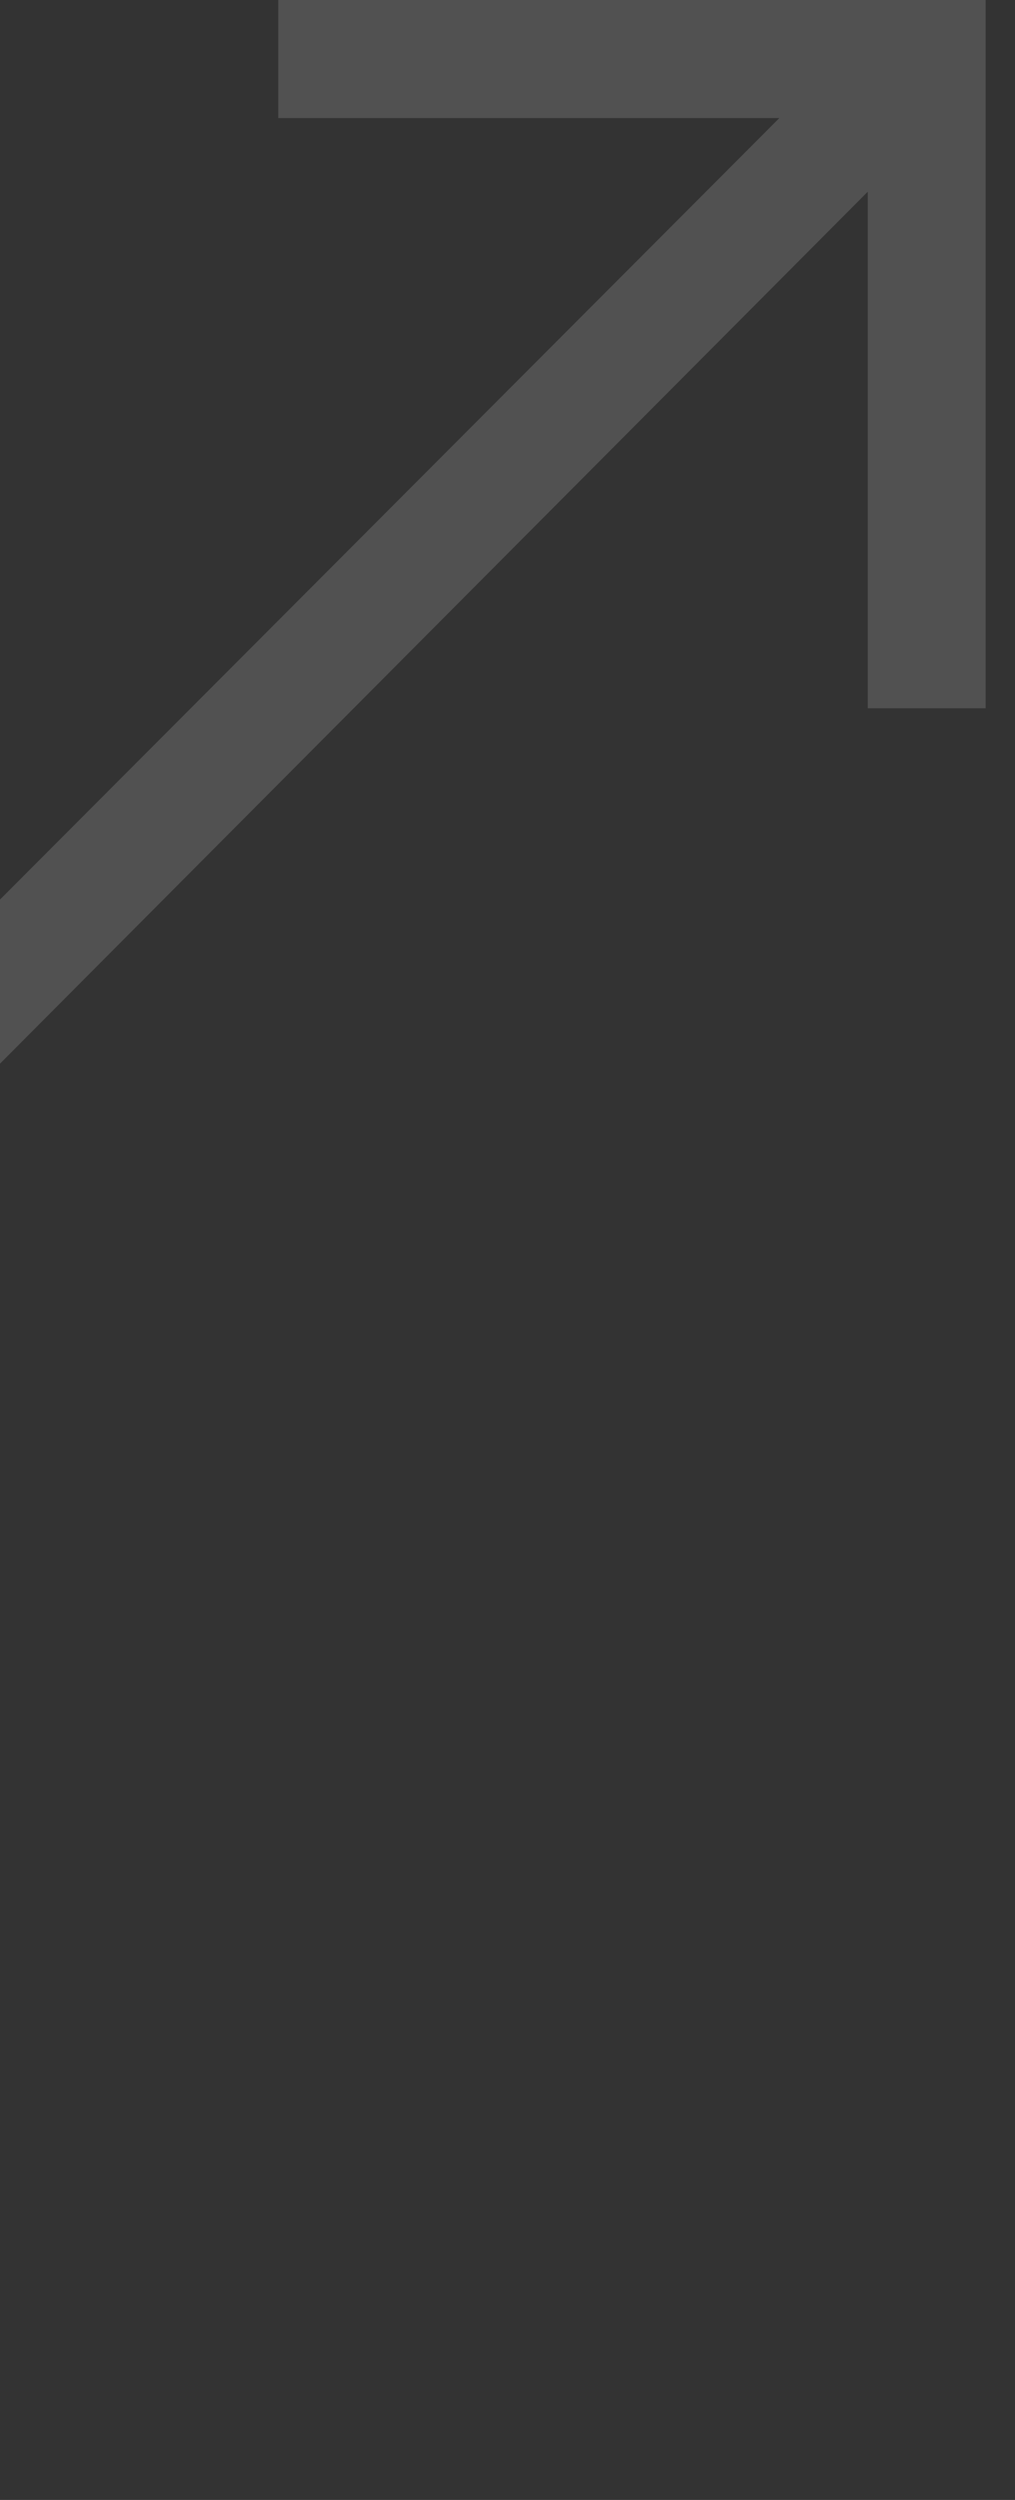 <!-- Generated by IcoMoon.io -->
<svg version="1.1" xmlns="http://www.w3.org/2000/svg" width="13" height="32" viewBox="0 0 13 32">
<rect x="0" y="0" width="13" height="32" fill="#333333" stroke="none"/>
<path fill="#fff" opacity="0.15" d="M3.563 0h9.061v9.066h-1.51v-6.612l-29.323 29.448-1.068-1.068 29.259-29.323h-6.418v-1.51z"></path>
</svg>

